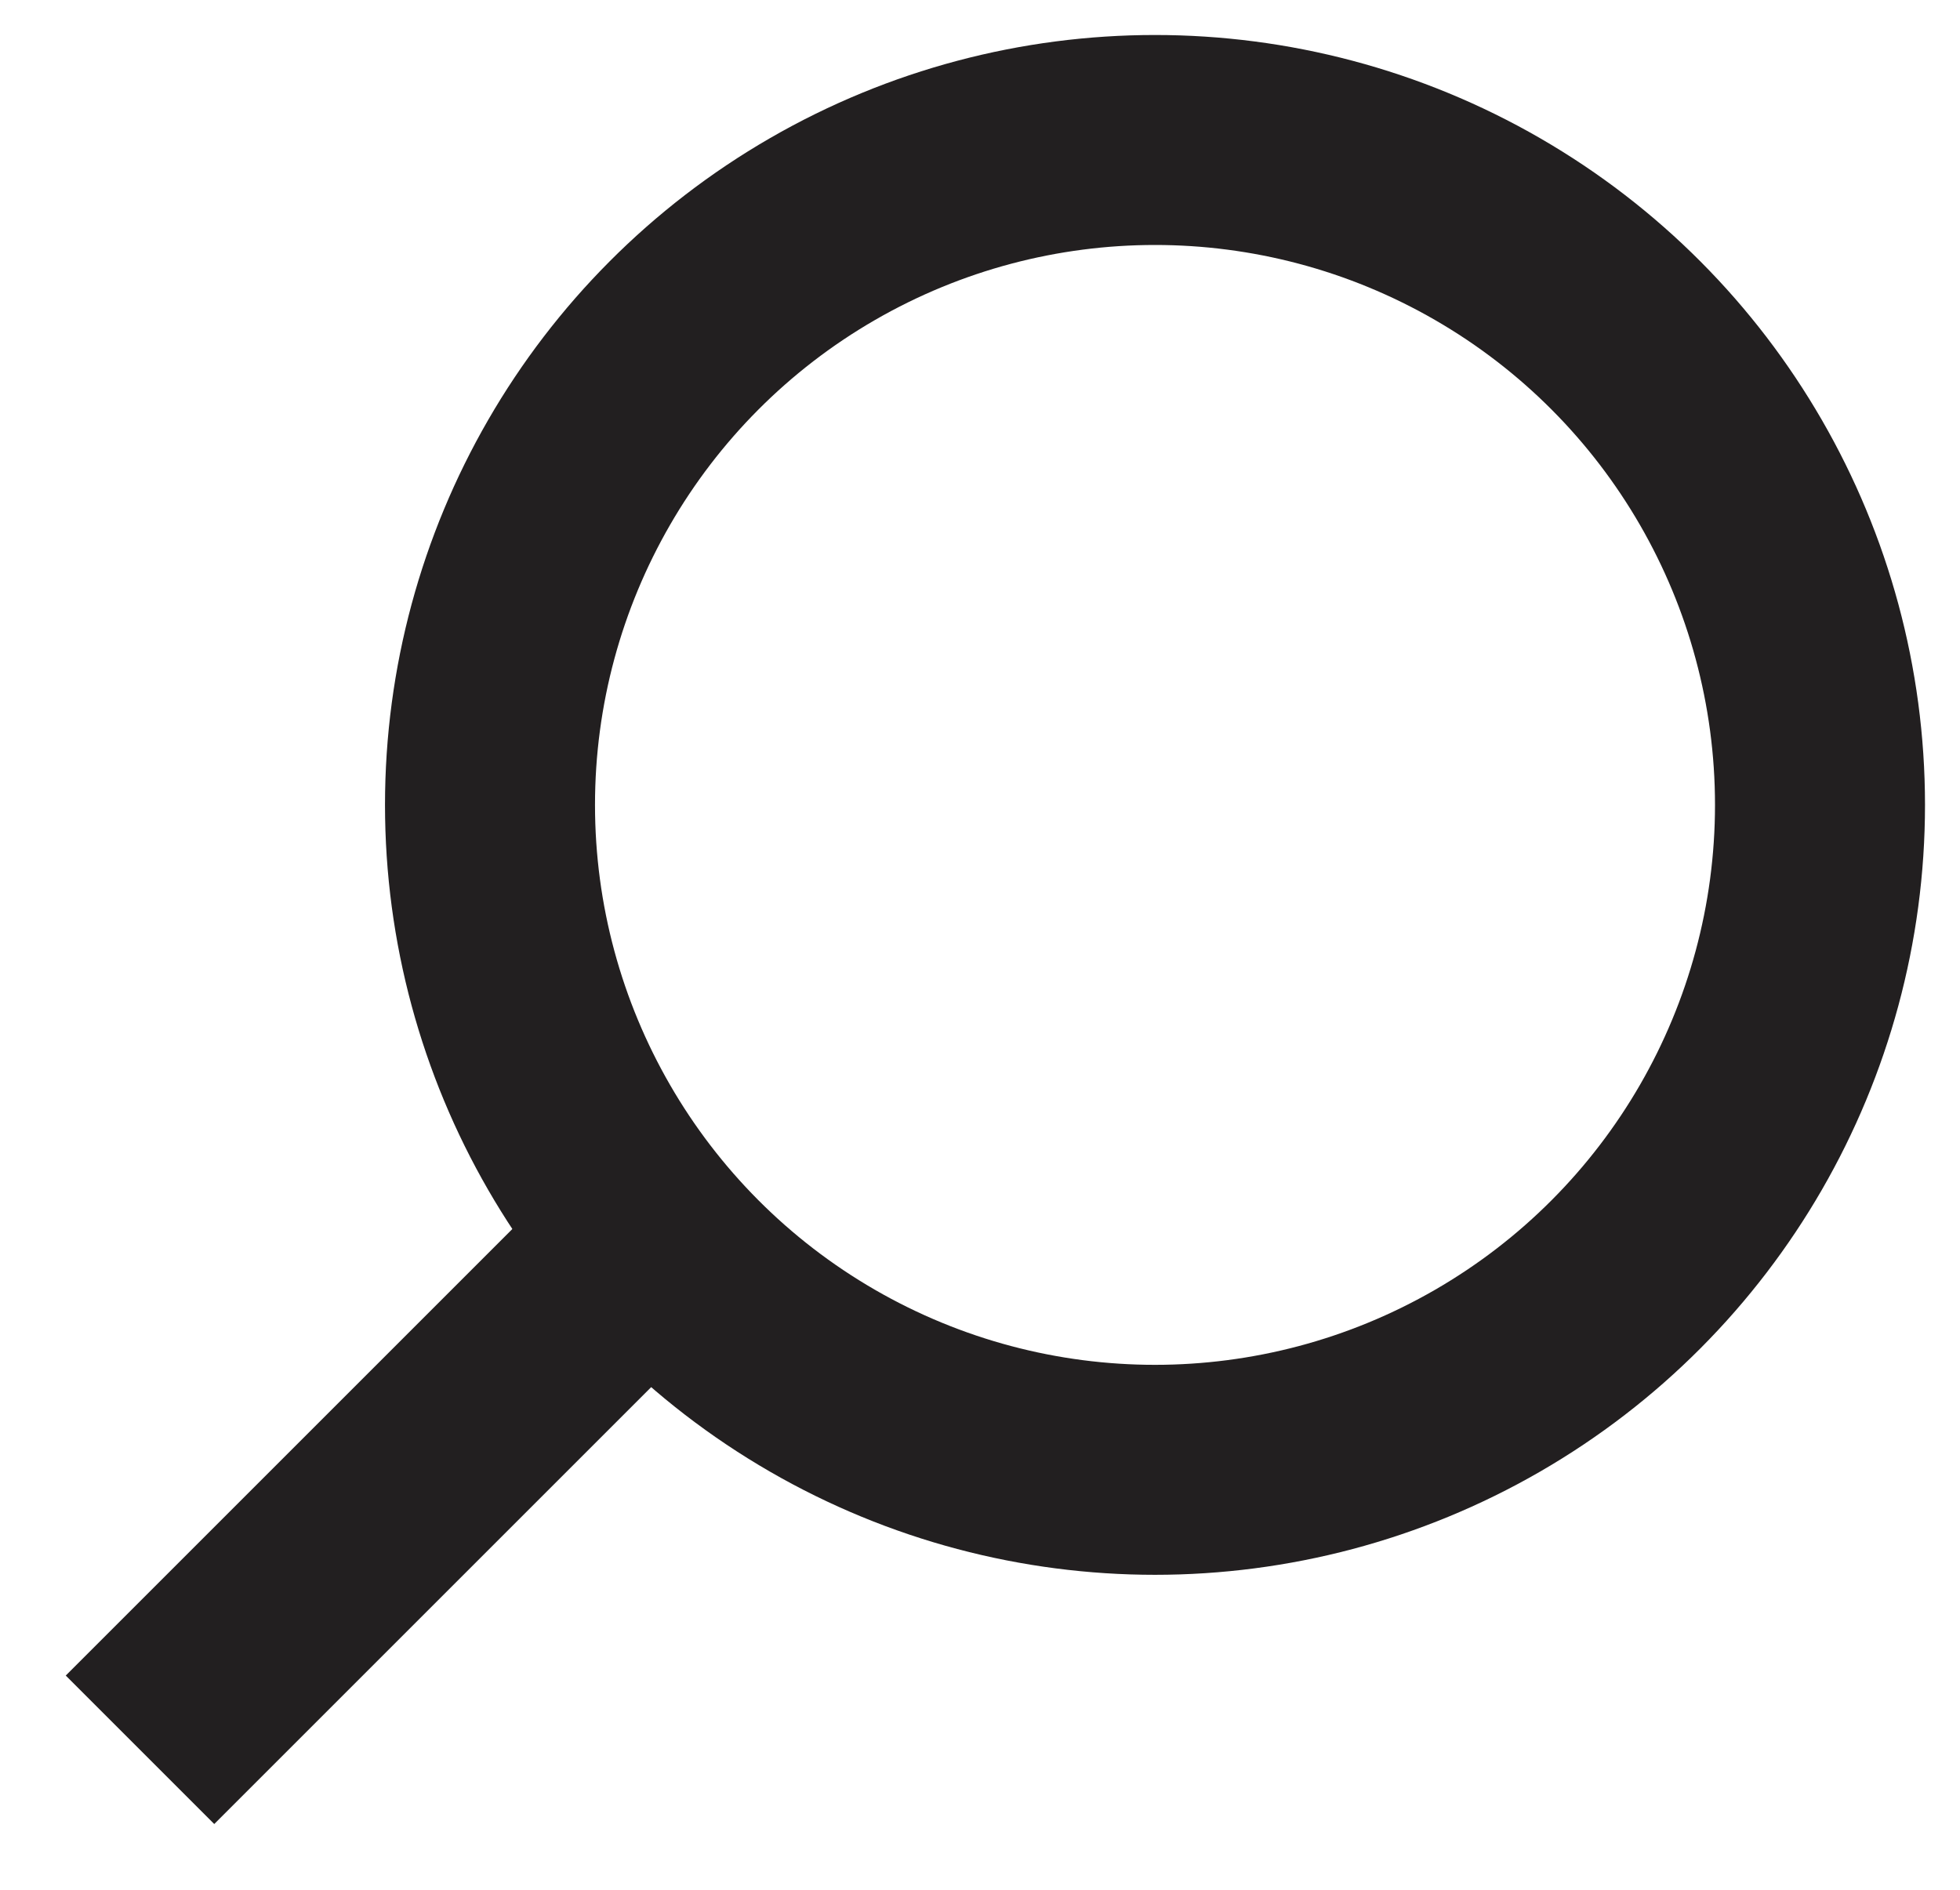 <svg width="28" height="27" viewBox="0 0 28 27" fill="none" xmlns="http://www.w3.org/2000/svg">
<circle cx="16.5" cy="11.5" r="9.5" stroke="#221F20" stroke-width="3"/>
<path d="M2 25L9 18" stroke="#221F20" stroke-width="3"/>
</svg>
